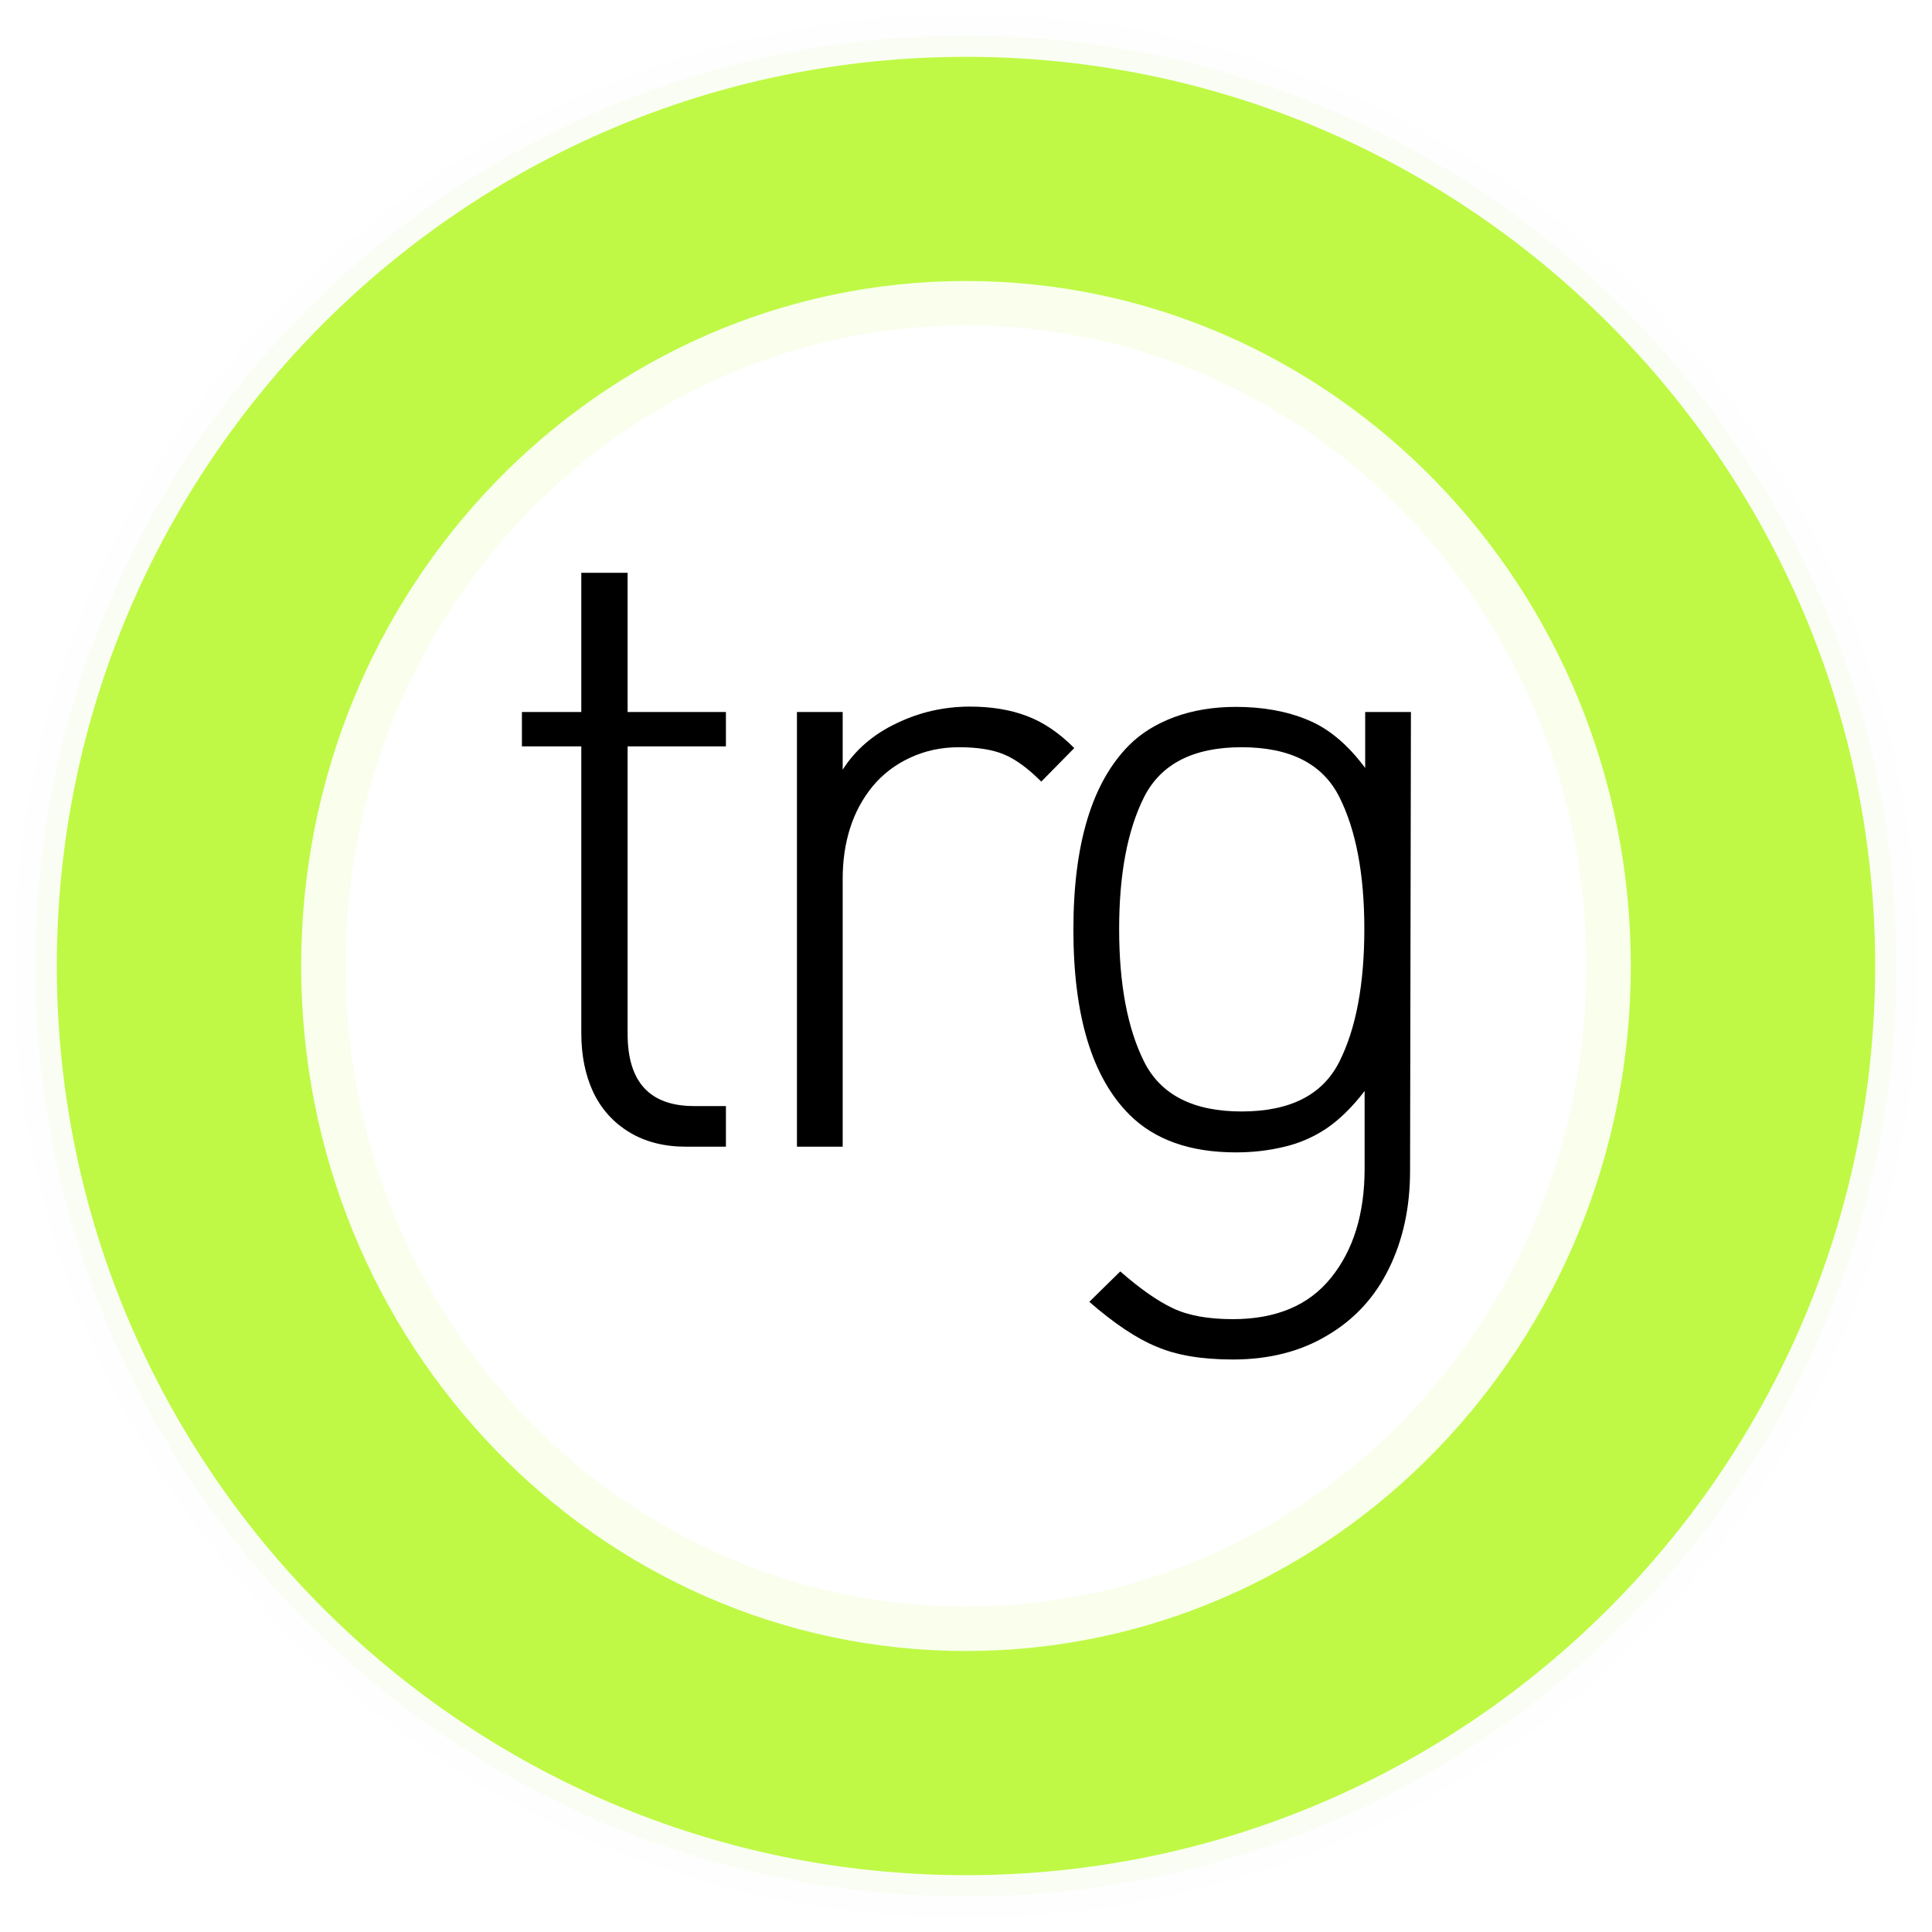 <?xml version="1.0" encoding="UTF-8" standalone="no"?>
<svg
   xmlns:dc="http://purl.org/dc/elements/1.1/"
   xmlns:cc="http://creativecommons.org/ns#"
   xmlns:rdf="http://www.w3.org/1999/02/22-rdf-syntax-ns#"
   xmlns:svg="http://www.w3.org/2000/svg"
   xmlns="http://www.w3.org/2000/svg"
   xmlns:sodipodi="http://sodipodi.sourceforge.net/DTD/sodipodi-0.dtd"
   xmlns:inkscape="http://www.inkscape.org/namespaces/inkscape"
   width="6.8mm"
   height="6.8mm"
   viewBox="0 0 6.8 6.8"
   version="1.1"
   id="svg15246"
   sodipodi:docname="SPTRG.svg"
   inkscape:version="1.0.2 (e86c870879, 2021-01-15)">
  <defs
     id="defs15240">
    <clipPath
       id="clip89">
      <rect
         y="0"
         x="0"
         width="18"
         height="19"
         id="rect4864" />
    </clipPath>
    <clipPath
       id="clip90">
      <path
         inkscape:connector-curvature="0"
         d="m 0.898,0.129 h 16.25 v 17.883 h -16.25 z m 0,0"
         id="path4861" />
    </clipPath>
    <mask
       id="mask44">
      <g
         style="filter:url(#alpha)"
         id="g4858"
         transform="matrix(0.265,0,0,0.265,89.359,128.578)">
        <rect
           x="0"
           y="0"
           width="3052.87"
           height="3351.5"
           style="fill:#000000;fill-opacity:0.15;stroke:none"
           id="rect4856" />
      </g>
    </mask>
    <filter
       id="alpha"
       filterUnits="objectBoundingBox"
       x="0"
       y="0"
       width="1"
       height="1">
      <feColorMatrix
         type="matrix"
         in="SourceGraphic"
         values="0 0 0 0 1 0 0 0 0 1 0 0 0 0 1 0 0 0 1 0"
         id="feColorMatrix4149" />
    </filter>
    <clipPath
       id="clipPath17821">
      <rect
         y="0"
         x="0"
         width="18"
         height="19"
         id="rect17819" />
    </clipPath>
    <clipPath
       id="clipPath17825">
      <path
         inkscape:connector-curvature="0"
         d="m 0.898,0.129 h 16.25 v 17.883 h -16.25 z m 0,0"
         id="path17823" />
    </clipPath>
    <clipPath
       id="clip87">
      <rect
         y="0"
         x="0"
         width="24"
         height="26"
         id="rect4848" />
    </clipPath>
    <clipPath
       id="clip88">
      <path
         inkscape:connector-curvature="0"
         d="m 0.684,0.922 h 22.68 v 24.938 H 0.684 Z m 0,0"
         id="path4845" />
    </clipPath>
    <mask
       id="mask43">
      <g
         style="filter:url(#alpha)"
         id="g4842"
         transform="matrix(0.265,0,0,0.265,89.359,128.578)">
        <rect
           x="0"
           y="0"
           width="3052.87"
           height="3351.5"
           style="fill:#000000;fill-opacity:0.15;stroke:none"
           id="rect4840" />
      </g>
    </mask>
    <filter
       id="filter17836"
       filterUnits="objectBoundingBox"
       x="0"
       y="0"
       width="1"
       height="1">
      <feColorMatrix
         type="matrix"
         in="SourceGraphic"
         values="0 0 0 0 1 0 0 0 0 1 0 0 0 0 1 0 0 0 1 0"
         id="feColorMatrix17834" />
    </filter>
    <clipPath
       id="clipPath17840">
      <rect
         y="0"
         x="0"
         width="24"
         height="26"
         id="rect17838" />
    </clipPath>
    <clipPath
       id="clipPath17844">
      <path
         inkscape:connector-curvature="0"
         d="m 0.684,0.922 h 22.68 v 24.938 H 0.684 Z m 0,0"
         id="path17842" />
    </clipPath>
    <filter
       inkscape:collect="always"
       style="color-interpolation-filters:sRGB"
       id="filter1039"
       x="-1.0800001e-05"
       width="1"
       y="-1.0800001e-05"
       height="1">
      <feGaussianBlur
         inkscape:collect="always"
         stdDeviation="2.9475004e-05"
         id="feGaussianBlur1041" />
    </filter>
    <filter
       inkscape:collect="always"
       style="color-interpolation-filters:sRGB"
       id="filter1067"
       x="-3e-05"
       width="1"
       y="-3e-05"
       height="1">
      <feGaussianBlur
         inkscape:collect="always"
         stdDeviation="8.1875e-05"
         id="feGaussianBlur1069" />
    </filter>
  </defs>
  <sodipodi:namedview
     id="base"
     pagecolor="#ffffff"
     bordercolor="#666666"
     borderopacity="1.0"
     inkscape:pageopacity="0.0"
     inkscape:pageshadow="2"
     inkscape:zoom="7.919596"
     inkscape:cx="21.069534"
     inkscape:cy="0.23549899"
     inkscape:document-units="mm"
     inkscape:current-layer="layer1"
     showgrid="false"
     inkscape:window-width="1177"
     inkscape:window-height="1017"
     inkscape:window-x="-108"
     inkscape:window-y="228"
     inkscape:window-maximized="0"
     units="px"
     fit-margin-top="0"
     fit-margin-left="0"
     fit-margin-right="0"
     fit-margin-bottom="0"
     inkscape:document-rotation="0"
     inkscape:snap-bbox="true"
     inkscape:snap-bbox-midpoints="true"
     inkscape:pagecheckerboard="true" />
  <g
     inkscape:label="Layer 1"
     inkscape:groupmode="layer"
     id="layer1"
     transform="translate(-89.289,-119.876)"
     style="display:inline;filter:url(#filter1067)">
    <path
       inkscape:connector-curvature="0"
       id="path7255"
       d="m 92.689,126.551 c -1.806,0 -3.275,-1.469 -3.275,-3.275 0,-1.806 1.469,-3.275 3.275,-3.275 1.806,0 3.275,1.469 3.275,3.275 0,1.806 -1.469,3.275 -3.275,3.275"
       style="display:inline;fill:#b8f931;fill-opacity:0.9;fill-rule:nonzero;stroke:#fefefe;stroke-width:0.15;stroke-miterlimit:4;stroke-dasharray:none;stroke-opacity:0.949;paint-order:stroke fill markers;filter:url(#filter1039)" />
    <path
       inkscape:connector-curvature="0"
       id="path7261"
       d="m 92.689,126.195 c -1.61,0 -2.919,-1.309 -2.919,-2.919 0,-1.61 1.309,-2.919 2.919,-2.919 1.61,0 2.919,1.309 2.919,2.919 0,1.61 -1.309,2.919 -2.919,2.919"
       style="fill:#e6e6e6;fill-opacity:0;fill-rule:nonzero;stroke:#636663;stroke-width:0.25;stroke-miterlimit:4;stroke-dasharray:none;stroke-opacity:0" />
    <path
       inkscape:connector-curvature="0"
       id="path7265"
       d="m 94.873,123.276 c 0,1.245 -0.978,2.255 -2.184,2.255 -1.206,0 -2.184,-1.01 -2.184,-2.255 0,-1.245 0.978,-2.255 2.184,-2.255 1.206,0 2.184,1.01 2.184,2.255"
       style="fill:#ffffff;fill-opacity:1;fill-rule:nonzero;stroke:#ffffff;stroke-width:0.312;stroke-miterlimit:4;stroke-dasharray:none;stroke-opacity:0.892;paint-order:stroke fill markers" />
    <g
       aria-label="«"
       transform="scale(0.981,1.019)"
       id="text872"
       style="font-style:normal;font-variant:normal;font-weight:normal;font-stretch:normal;font-size:7.191px;line-height:1.25;font-family:Corbel;-inkscape-font-specification:Corbel;display:none;fill:#ffffff;fill-opacity:1;stroke:none;stroke-width:0.27">
      <path
         d="m 92.844,120.885 1.029,-1.32 h 0.53 l -0.909,1.32 0.909,1.32 h -0.53 z m 1.394,0 0.93,-1.32 h 0.509 l -0.79,1.32 0.79,1.32 h -0.509 z"
         style="font-style:normal;font-variant:normal;font-weight:normal;font-stretch:normal;font-size:7.191px;font-family:Corbel;-inkscape-font-specification:Corbel;fill:#ffffff;fill-opacity:1;stroke-width:0.27"
         id="path874" />
    </g>
    <g
       aria-label="trg"
       id="text877"
       style="font-size:3.175px;line-height:1.25;font-family:'DIN Alternate Light';-inkscape-font-specification:'DIN Alternate Light, ';letter-spacing:-0.238px;stroke-width:0.265"
       transform="translate(-2.9046326e-6,-0.213)">
      <path
         d="m 91.844,124.125 h -0.14 q -0.116,0 -0.2,-0.051 -0.084,-0.051 -0.127,-0.141 -0.042,-0.09 -0.042,-0.208 v -1.009 h -0.209 v -0.121 h 0.209 v -0.49 h 0.163 v 0.49 h 0.346 v 0.121 h -0.346 v 1.012 q 0,0.254 0.234,0.254 h 0.112 z"
         style="font-size:3.175px;stroke-width:0.265"
         id="path879" />
      <path
         d="m 93.07,122.722 -0.116,0.118 q -0.071,-0.071 -0.132,-0.096 -0.06,-0.025 -0.158,-0.025 -0.093,0 -0.172,0.037 -0.078,0.036 -0.132,0.101 -0.053,0.065 -0.079,0.147 -0.026,0.082 -0.026,0.178 v 0.943 h -0.161 v -1.53 h 0.161 v 0.203 q 0.067,-0.105 0.189,-0.163 0.122,-0.059 0.259,-0.059 0.113,0 0.2,0.033 0.088,0.033 0.167,0.113 z"
         style="font-size:3.175px;stroke-width:0.265"
         id="path881" />
      <path
         d="m 94.252,124.21 q 0,0.192 -0.074,0.343 -0.074,0.152 -0.217,0.236 -0.141,0.085 -0.333,0.085 -0.163,0 -0.268,-0.045 -0.105,-0.043 -0.237,-0.158 l 0.109,-0.107 q 0.104,0.091 0.184,0.129 0.081,0.039 0.212,0.039 0.229,0 0.346,-0.146 0.118,-0.146 0.118,-0.384 v -0.273 q -0.065,0.085 -0.136,0.133 -0.07,0.046 -0.15,0.064 -0.079,0.019 -0.167,0.019 -0.242,0 -0.375,-0.133 -0.197,-0.197 -0.197,-0.651 0,-0.453 0.197,-0.65 0.062,-0.062 0.158,-0.098 0.098,-0.036 0.217,-0.036 0.143,0 0.253,0.046 0.11,0.045 0.202,0.169 v -0.197 h 0.161 z m -0.161,-0.851 q 0,-0.29 -0.088,-0.465 -0.088,-0.175 -0.344,-0.175 -0.254,0 -0.343,0.175 -0.088,0.175 -0.088,0.465 0,0.291 0.088,0.467 0.088,0.175 0.343,0.175 0.256,0 0.344,-0.175 0.088,-0.175 0.088,-0.467 z"
         style="font-size:3.175px;stroke-width:0.265"
         id="path883" />
    </g>
  </g>
</svg>
